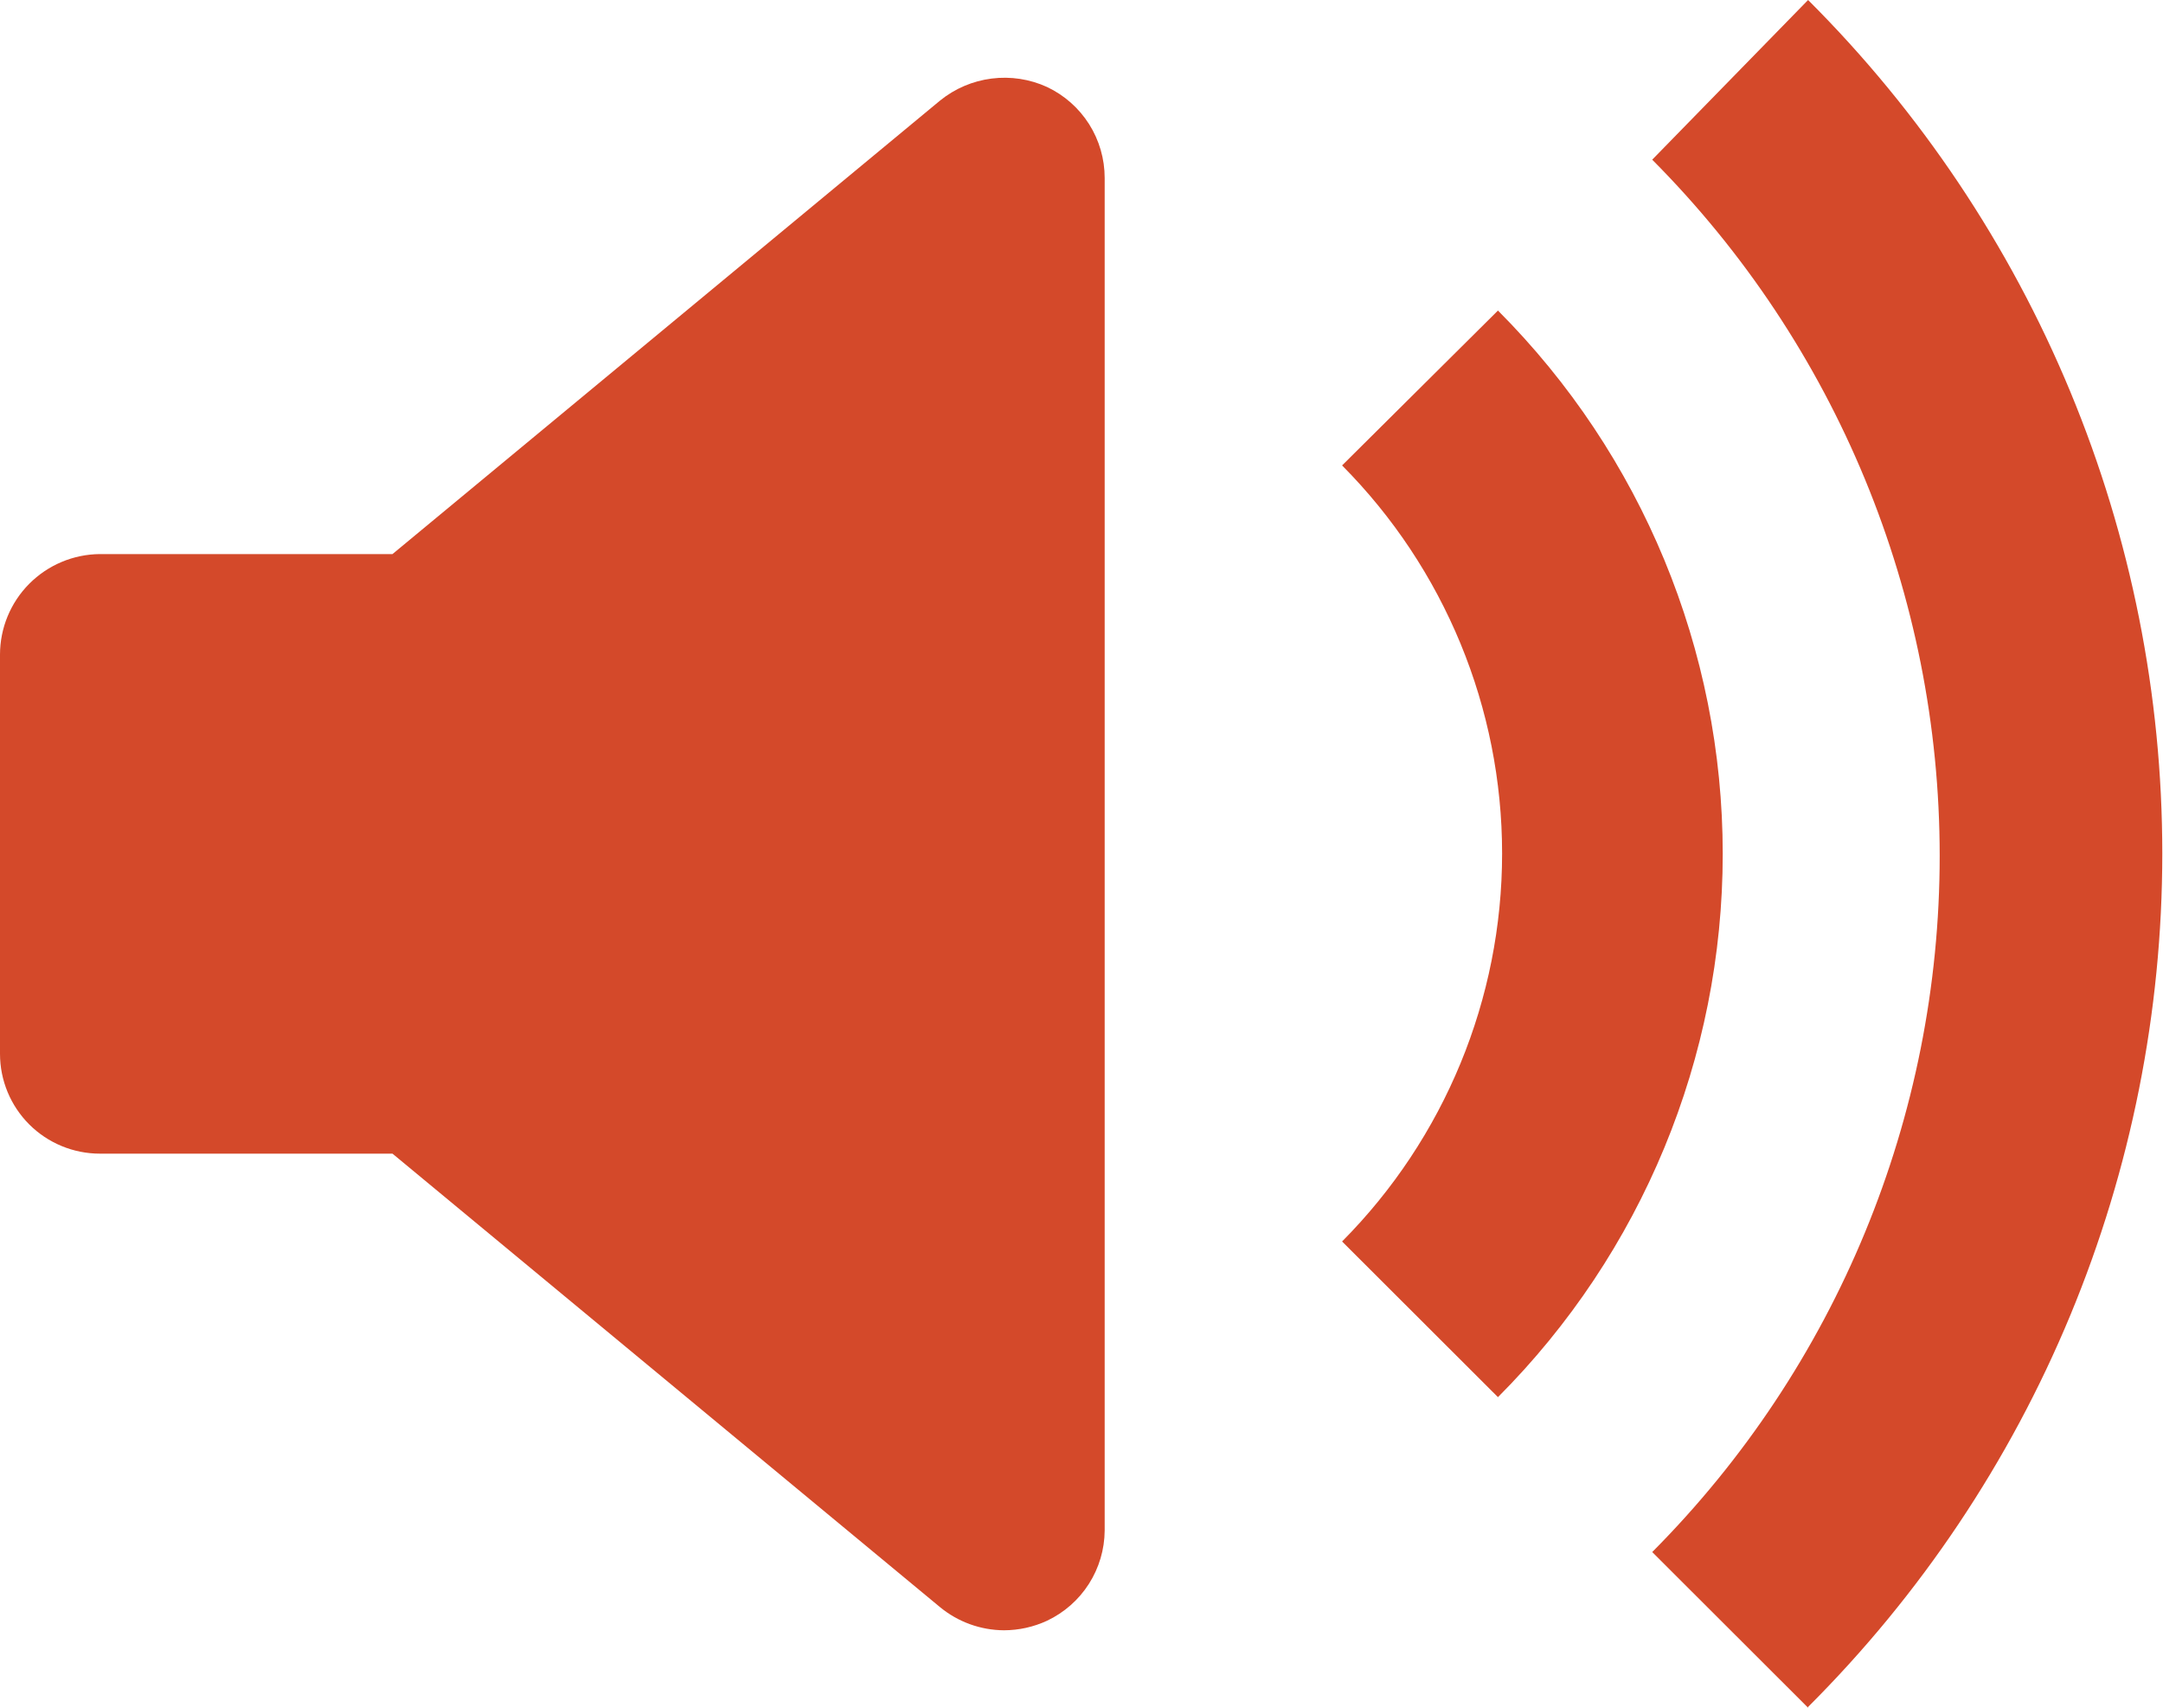 <svg width="95" height="75" viewBox="0 0 95 75" fill="none" xmlns="http://www.w3.org/2000/svg">
<path d="M48.518 67.216C48.513 68.047 48.272 68.86 47.825 69.561C47.378 70.261 46.742 70.822 45.99 71.178C45.396 71.454 44.75 71.597 44.095 71.599C43.069 71.593 42.077 71.234 41.286 70.582L17.238 50.666H4.388C3.225 50.666 2.108 50.205 1.285 49.383C0.462 48.561 2.19697e-09 47.446 2.19697e-09 46.283V28.752C-3.6756e-05 27.586 0.461 26.468 1.283 25.64C2.105 24.813 3.221 24.343 4.388 24.334H17.238L41.286 4.418C41.937 3.89 42.722 3.555 43.553 3.45C44.384 3.344 45.229 3.473 45.99 3.822C46.748 4.181 47.387 4.747 47.835 5.454C48.282 6.162 48.519 6.982 48.518 7.819V67.216Z" fill="#D4492A"/>
<path d="M79.412 75L72.566 68.163C80.653 60.036 85.192 49.045 85.192 37.588C85.192 26.131 80.653 15.139 72.566 7.013L79.412 0C84.344 4.92 88.257 10.763 90.926 17.195C93.595 23.626 94.969 30.52 94.969 37.483C94.969 44.445 93.595 51.339 90.926 57.77C88.257 64.202 84.344 70.044 79.412 74.965V75Z" fill="#D4492A"/>
<path d="M65.791 61.36L58.945 54.523C63.447 49.991 65.973 43.866 65.973 37.482C65.973 31.098 63.447 24.973 58.945 20.441L65.791 13.639C72.113 19.974 75.663 28.555 75.663 37.499C75.663 46.444 72.113 55.024 65.791 61.36Z" fill="#D4492A"/>
</svg>
